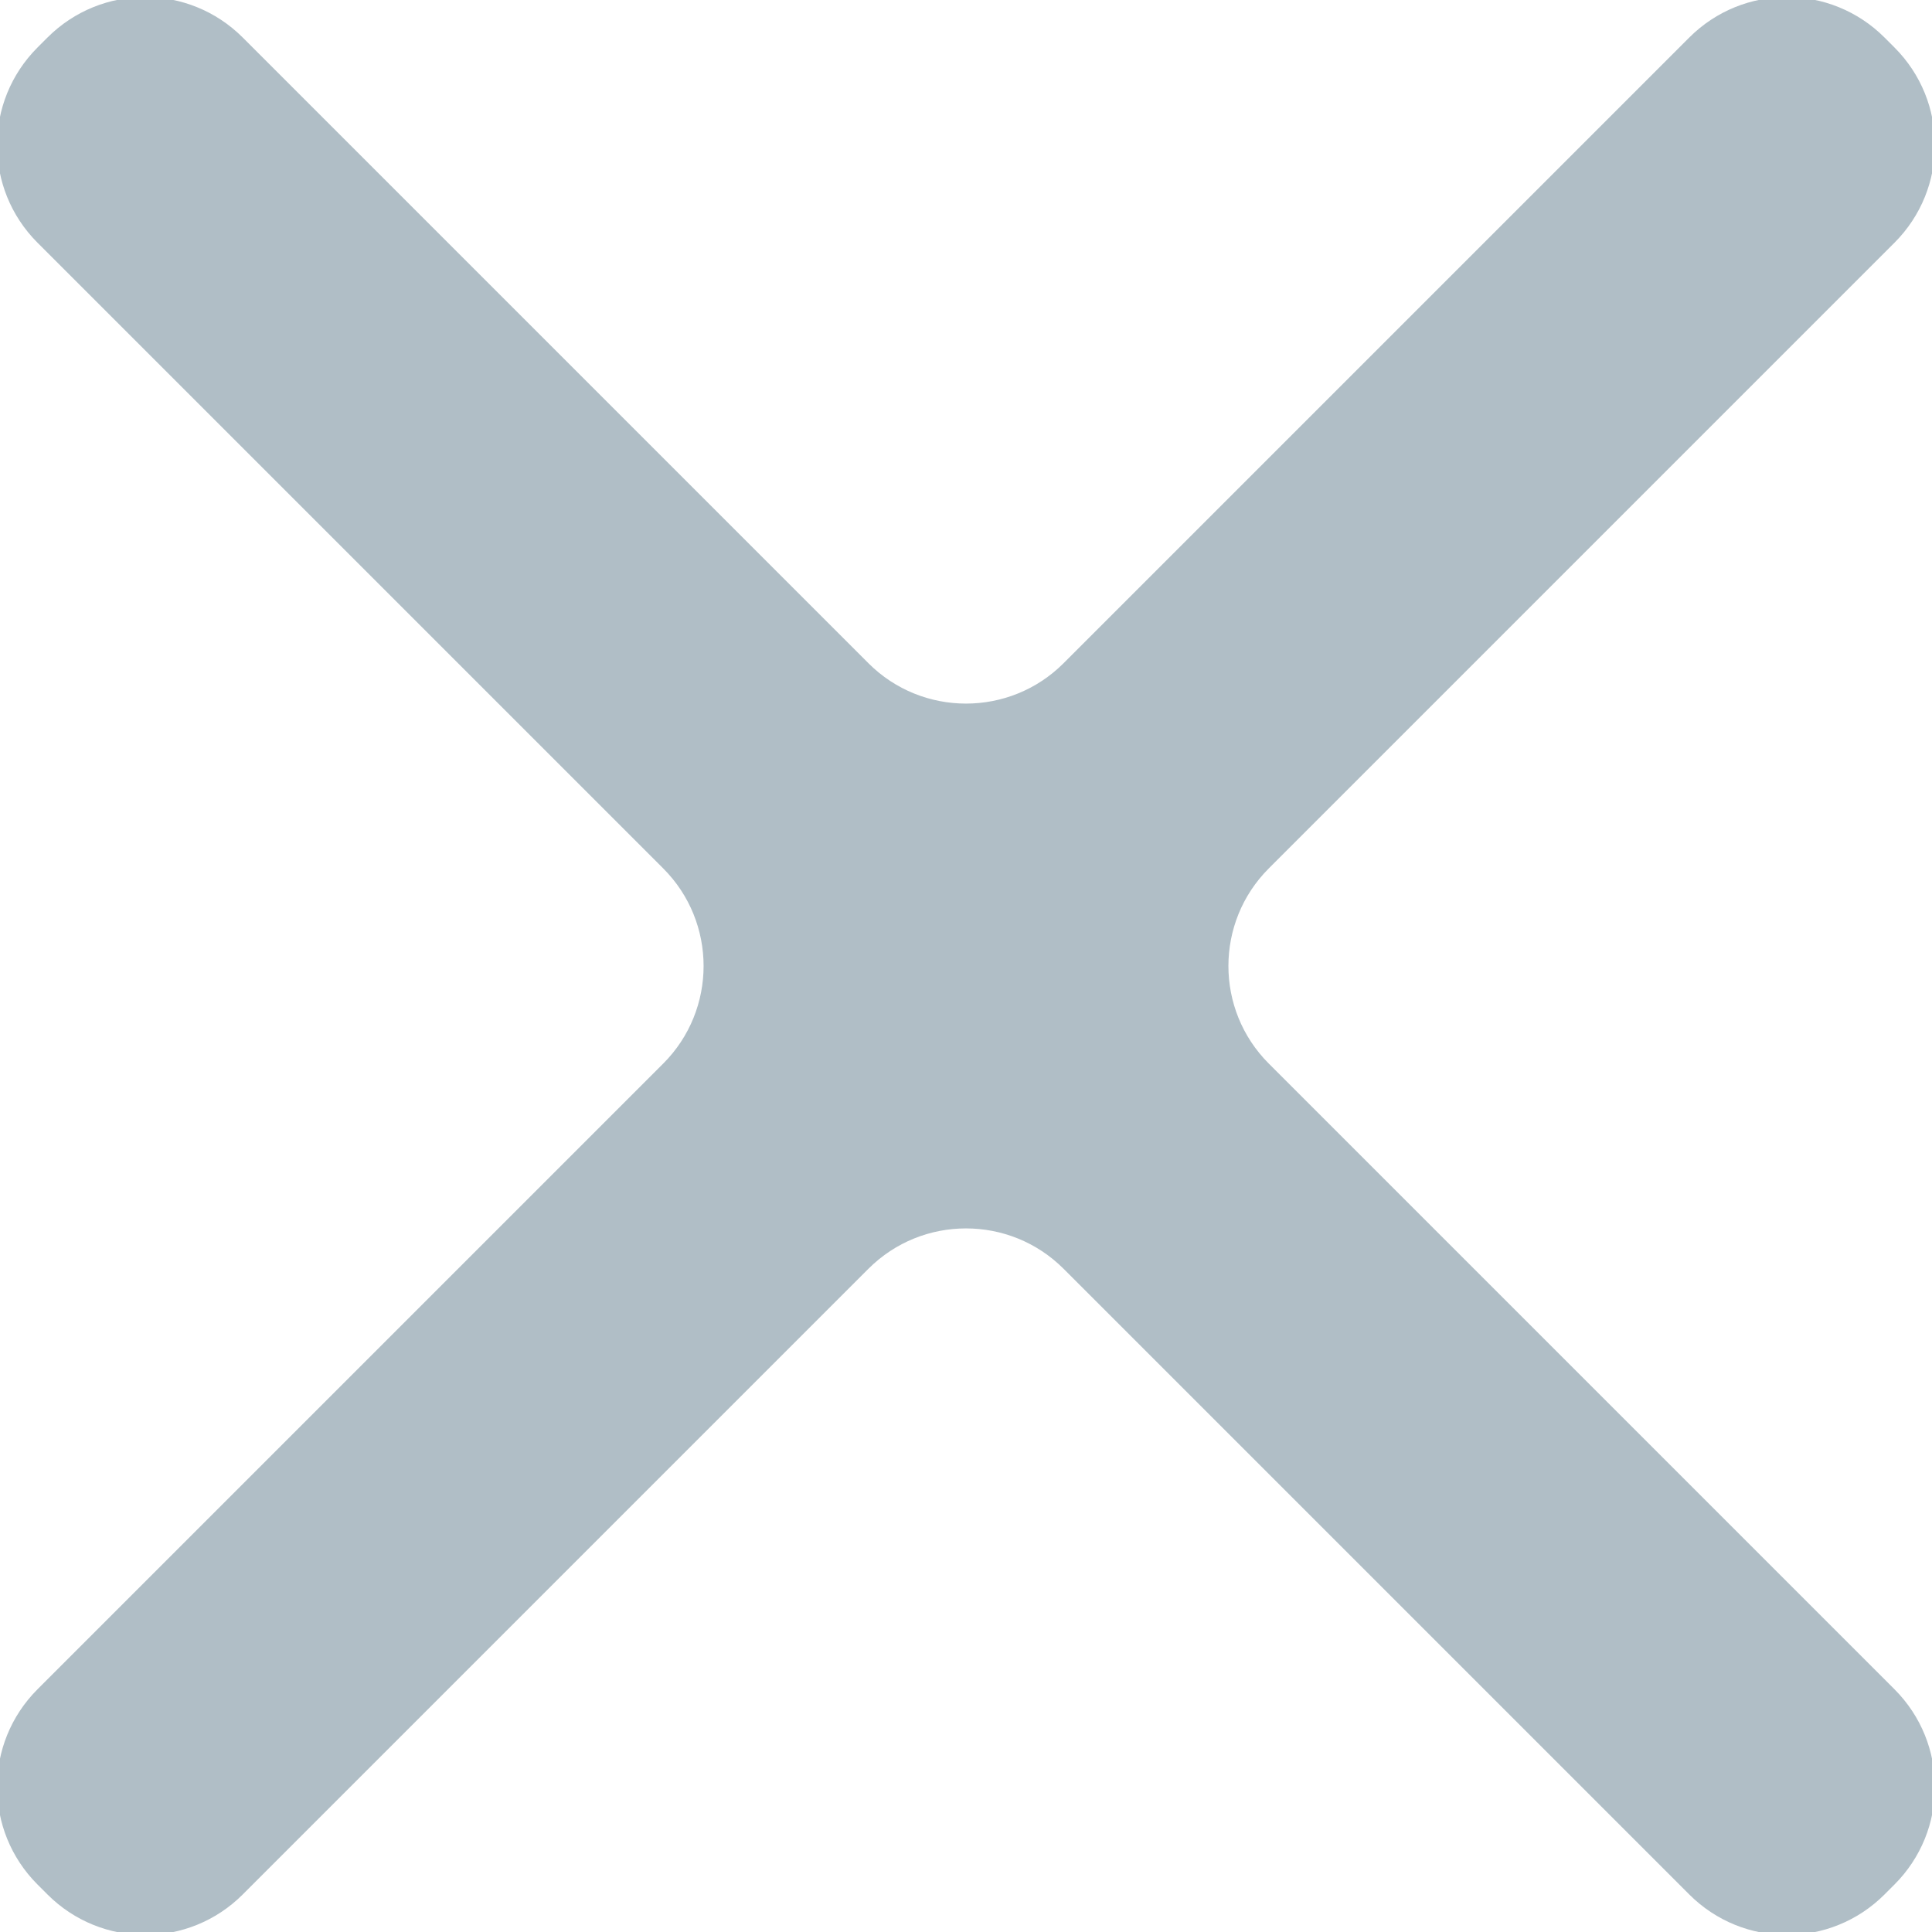 <?xml version="1.0" encoding="UTF-8"?>
<svg width="8px" height="8px" viewBox="0 0 14 14" version="1.1" xmlns="http://www.w3.org/2000/svg" xmlns:xlink="http://www.w3.org/1999/xlink">
    <!-- Generator: Sketch 47.1 (45422) - http://www.bohemiancoding.com/sketch -->
    <title>Icon/Light theme/Close 14</title>
    <desc>Created with Sketch.</desc>
    <defs></defs>
    <g id="Symbols" stroke="none" stroke-width="1" fill="none" fill-rule="evenodd">
        <g id="Icon/Light-theme/Close-14" fill="#b0bec6">
            <path d="M13.728,0.344 L13.656,0.272 L13.656,0.272 C13.265,-0.119 12.632,-0.119 12.241,0.272 L7.707,4.806 L7.707,4.806 C7.317,5.196 6.683,5.196 6.293,4.806 L1.759,0.272 L1.759,0.272 C1.368,-0.119 0.735,-0.119 0.344,0.272 L0.272,0.344 L0.272,0.344 C-0.119,0.735 -0.119,1.368 0.272,1.759 L4.806,6.293 L4.806,6.293 C5.196,6.683 5.196,7.317 4.806,7.707 L0.272,12.241 L0.272,12.241 C-0.119,12.632 -0.119,13.265 0.272,13.656 L0.344,13.728 L0.344,13.728 C0.735,14.119 1.368,14.119 1.759,13.728 L6.293,9.194 L6.293,9.194 C6.683,8.804 7.317,8.804 7.707,9.194 L12.241,13.728 L12.241,13.728 C12.632,14.119 13.265,14.119 13.656,13.728 L13.728,13.656 L13.728,13.656 C14.119,13.265 14.119,12.632 13.728,12.241 L9.194,7.707 L9.194,7.707 C8.804,7.317 8.804,6.683 9.194,6.293 L13.728,1.759 L13.728,1.759 C14.119,1.368 14.119,0.735 13.728,0.344 Z" id="Shape"></path>
        </g>
    </g>
</svg>